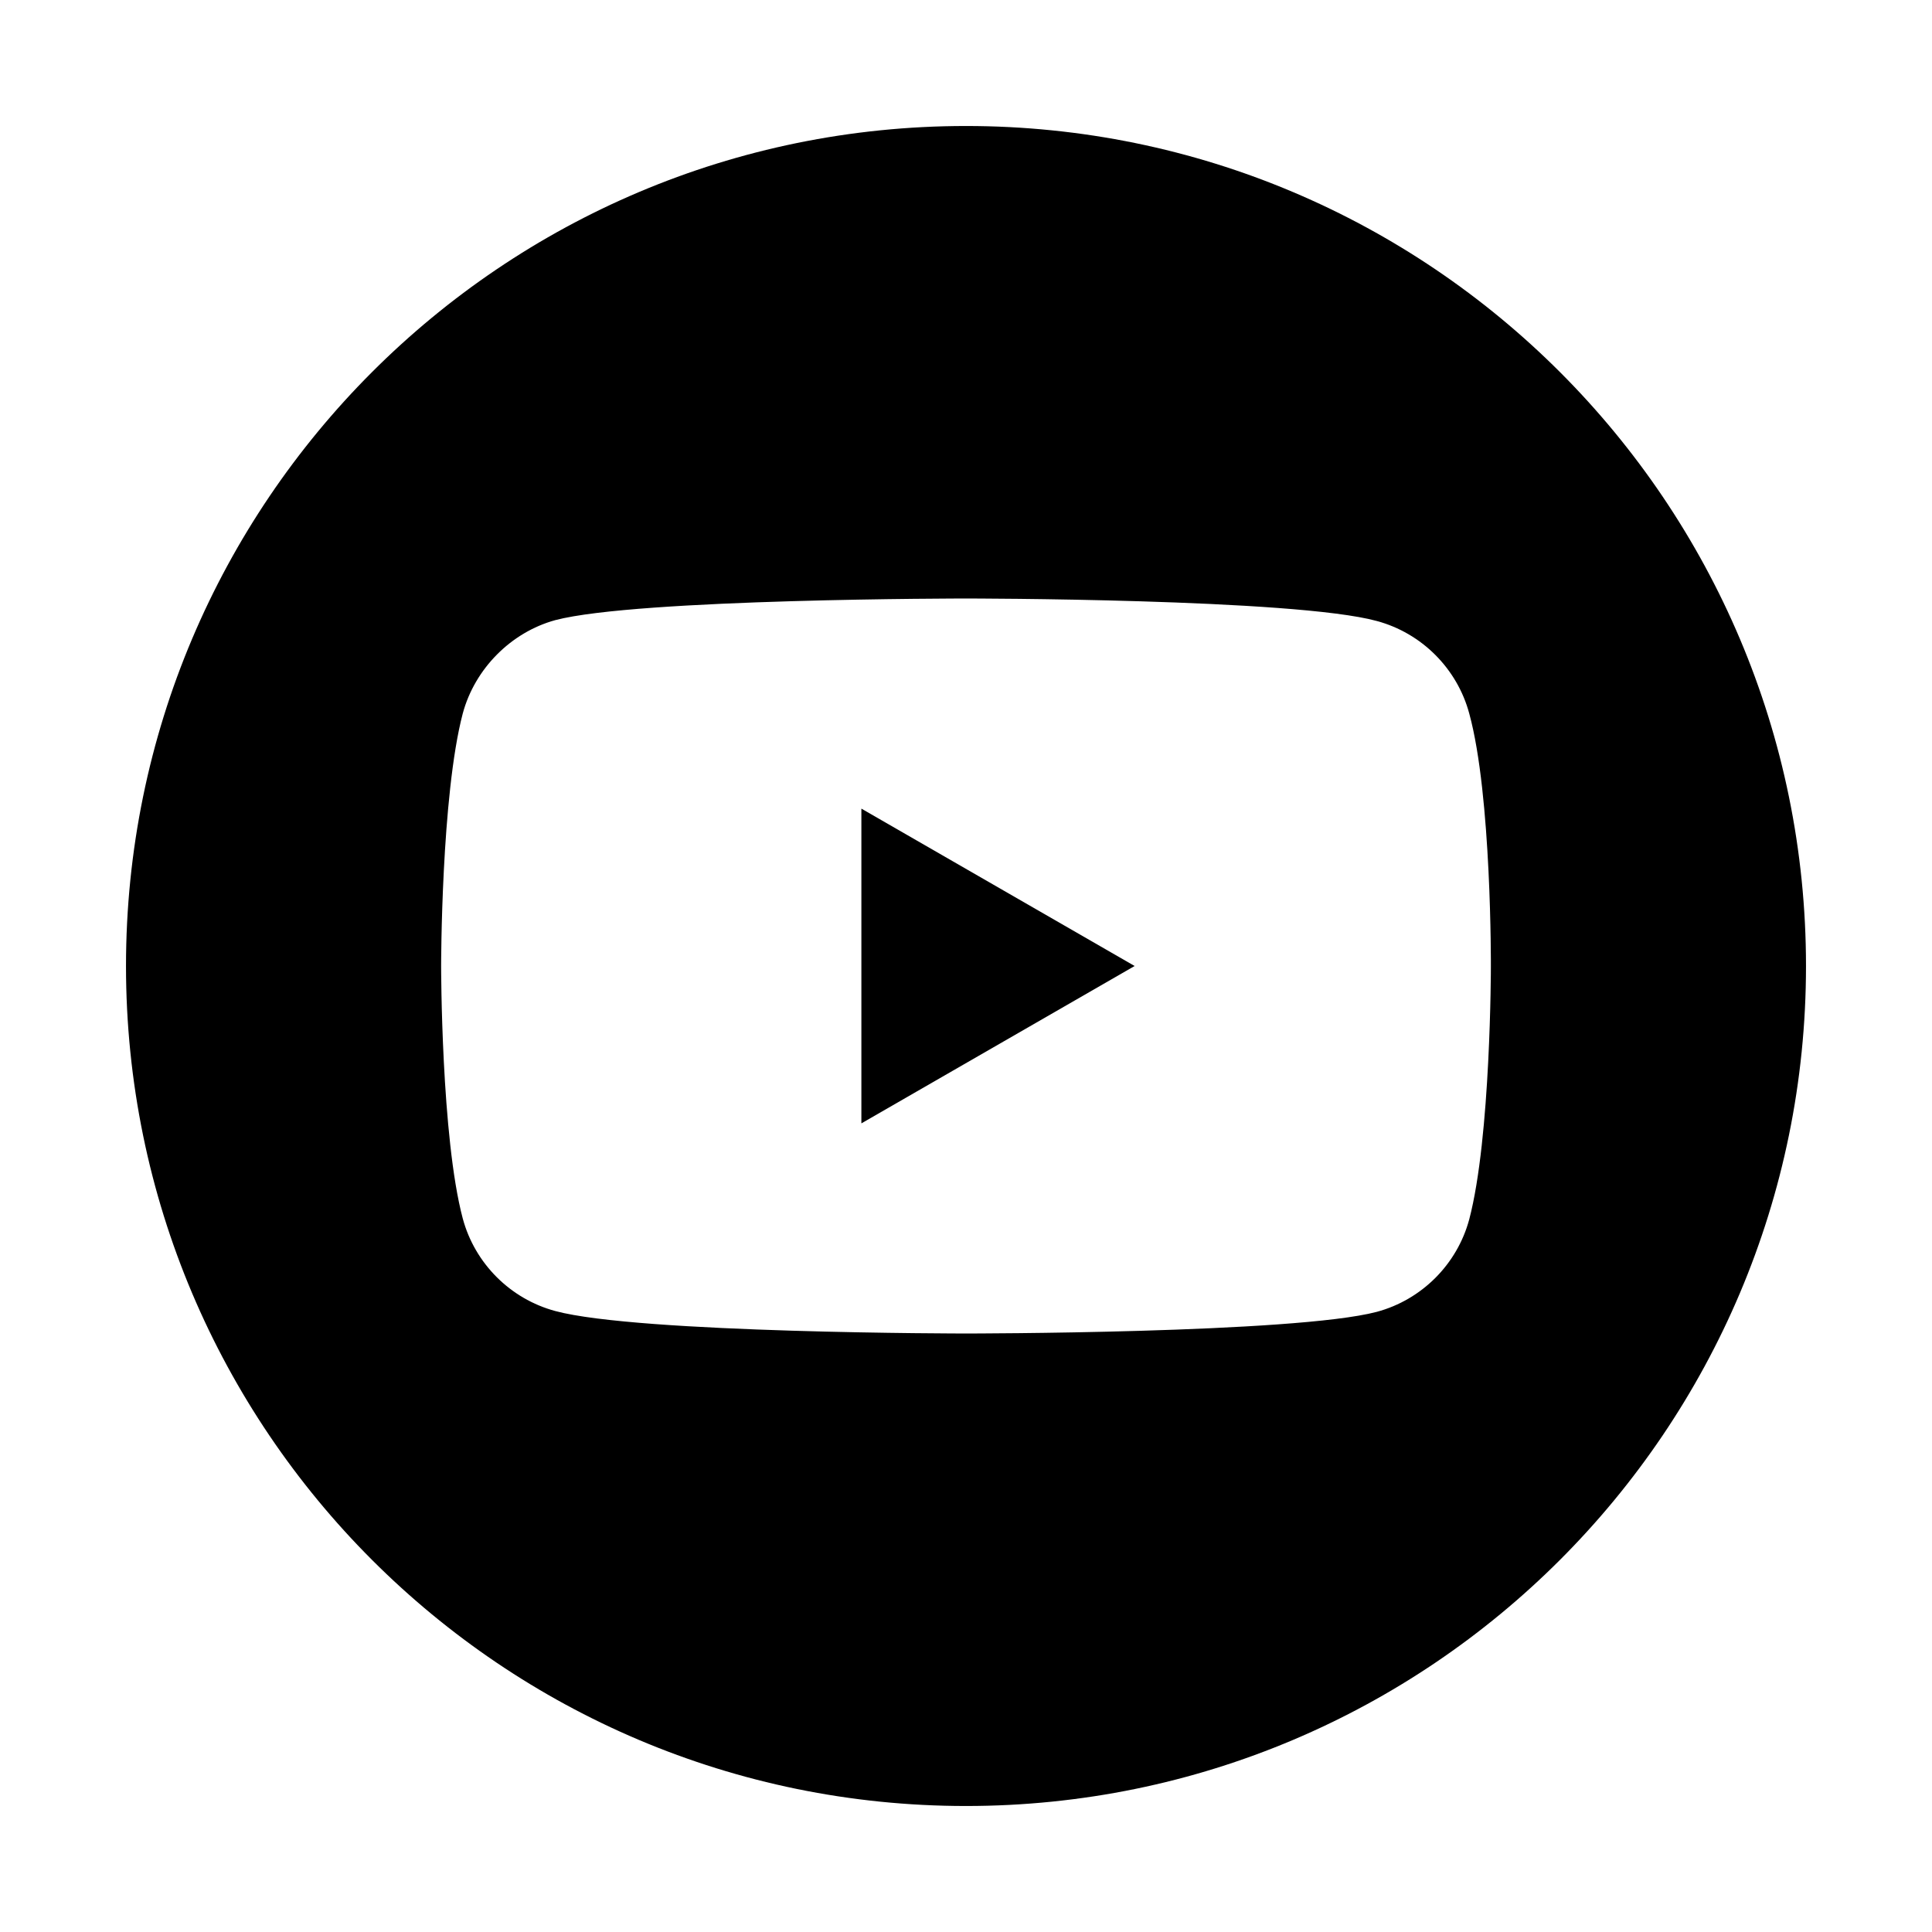 <svg width="46" height="46" viewBox="0 0 46 46" fill="none" xmlns="http://www.w3.org/2000/svg">
<g filter="url(#filter0_d)">
<path d="M19.509 25.747L26.015 22L19.509 18.253V25.747Z" fill="black"/>
<path d="M22 2C10.956 2 2 10.956 2 22C2 33.044 10.956 42 22 42C33.044 42 42 33.044 42 22C42 10.956 33.044 2 22 2ZM34.497 22.02C34.497 22.02 34.497 26.076 33.982 28.032C33.694 29.103 32.85 29.947 31.779 30.235C29.823 30.75 22 30.75 22 30.75C22 30.75 14.197 30.75 12.221 30.215C11.15 29.927 10.306 29.082 10.018 28.012C9.503 26.076 9.503 22 9.503 22C9.503 22 9.503 17.944 10.018 15.988C10.306 14.918 11.171 14.053 12.221 13.765C14.177 13.25 22 13.25 22 13.25C22 13.25 29.823 13.25 31.779 13.785C32.85 14.073 33.694 14.918 33.982 15.988C34.518 17.944 34.497 22.02 34.497 22.02Z" fill="black"/>
</g>
<defs>
<filter id="filter0_d" x="0" y="0" width="46" height="46" filterUnits="userSpaceOnUse" color-interpolation-filters="sRGB">
<feFlood flood-opacity="0" result="BackgroundImageFix"/>
<feColorMatrix in="SourceAlpha" type="matrix" values="0 0 0 0 0 0 0 0 0 0 0 0 0 0 0 0 0 0 127 0"/>
<feOffset dx="1" dy="1"/>
<feGaussianBlur stdDeviation="1.5"/>
<feColorMatrix type="matrix" values="0 0 0 0 0.69 0 0 0 0 0.014 0 0 0 0 0.858 0 0 0 1 0"/>
<feBlend mode="normal" in2="BackgroundImageFix" result="effect1_dropShadow"/>
<feBlend mode="normal" in="SourceGraphic" in2="effect1_dropShadow" result="shape"/>
</filter>
</defs>
</svg>
